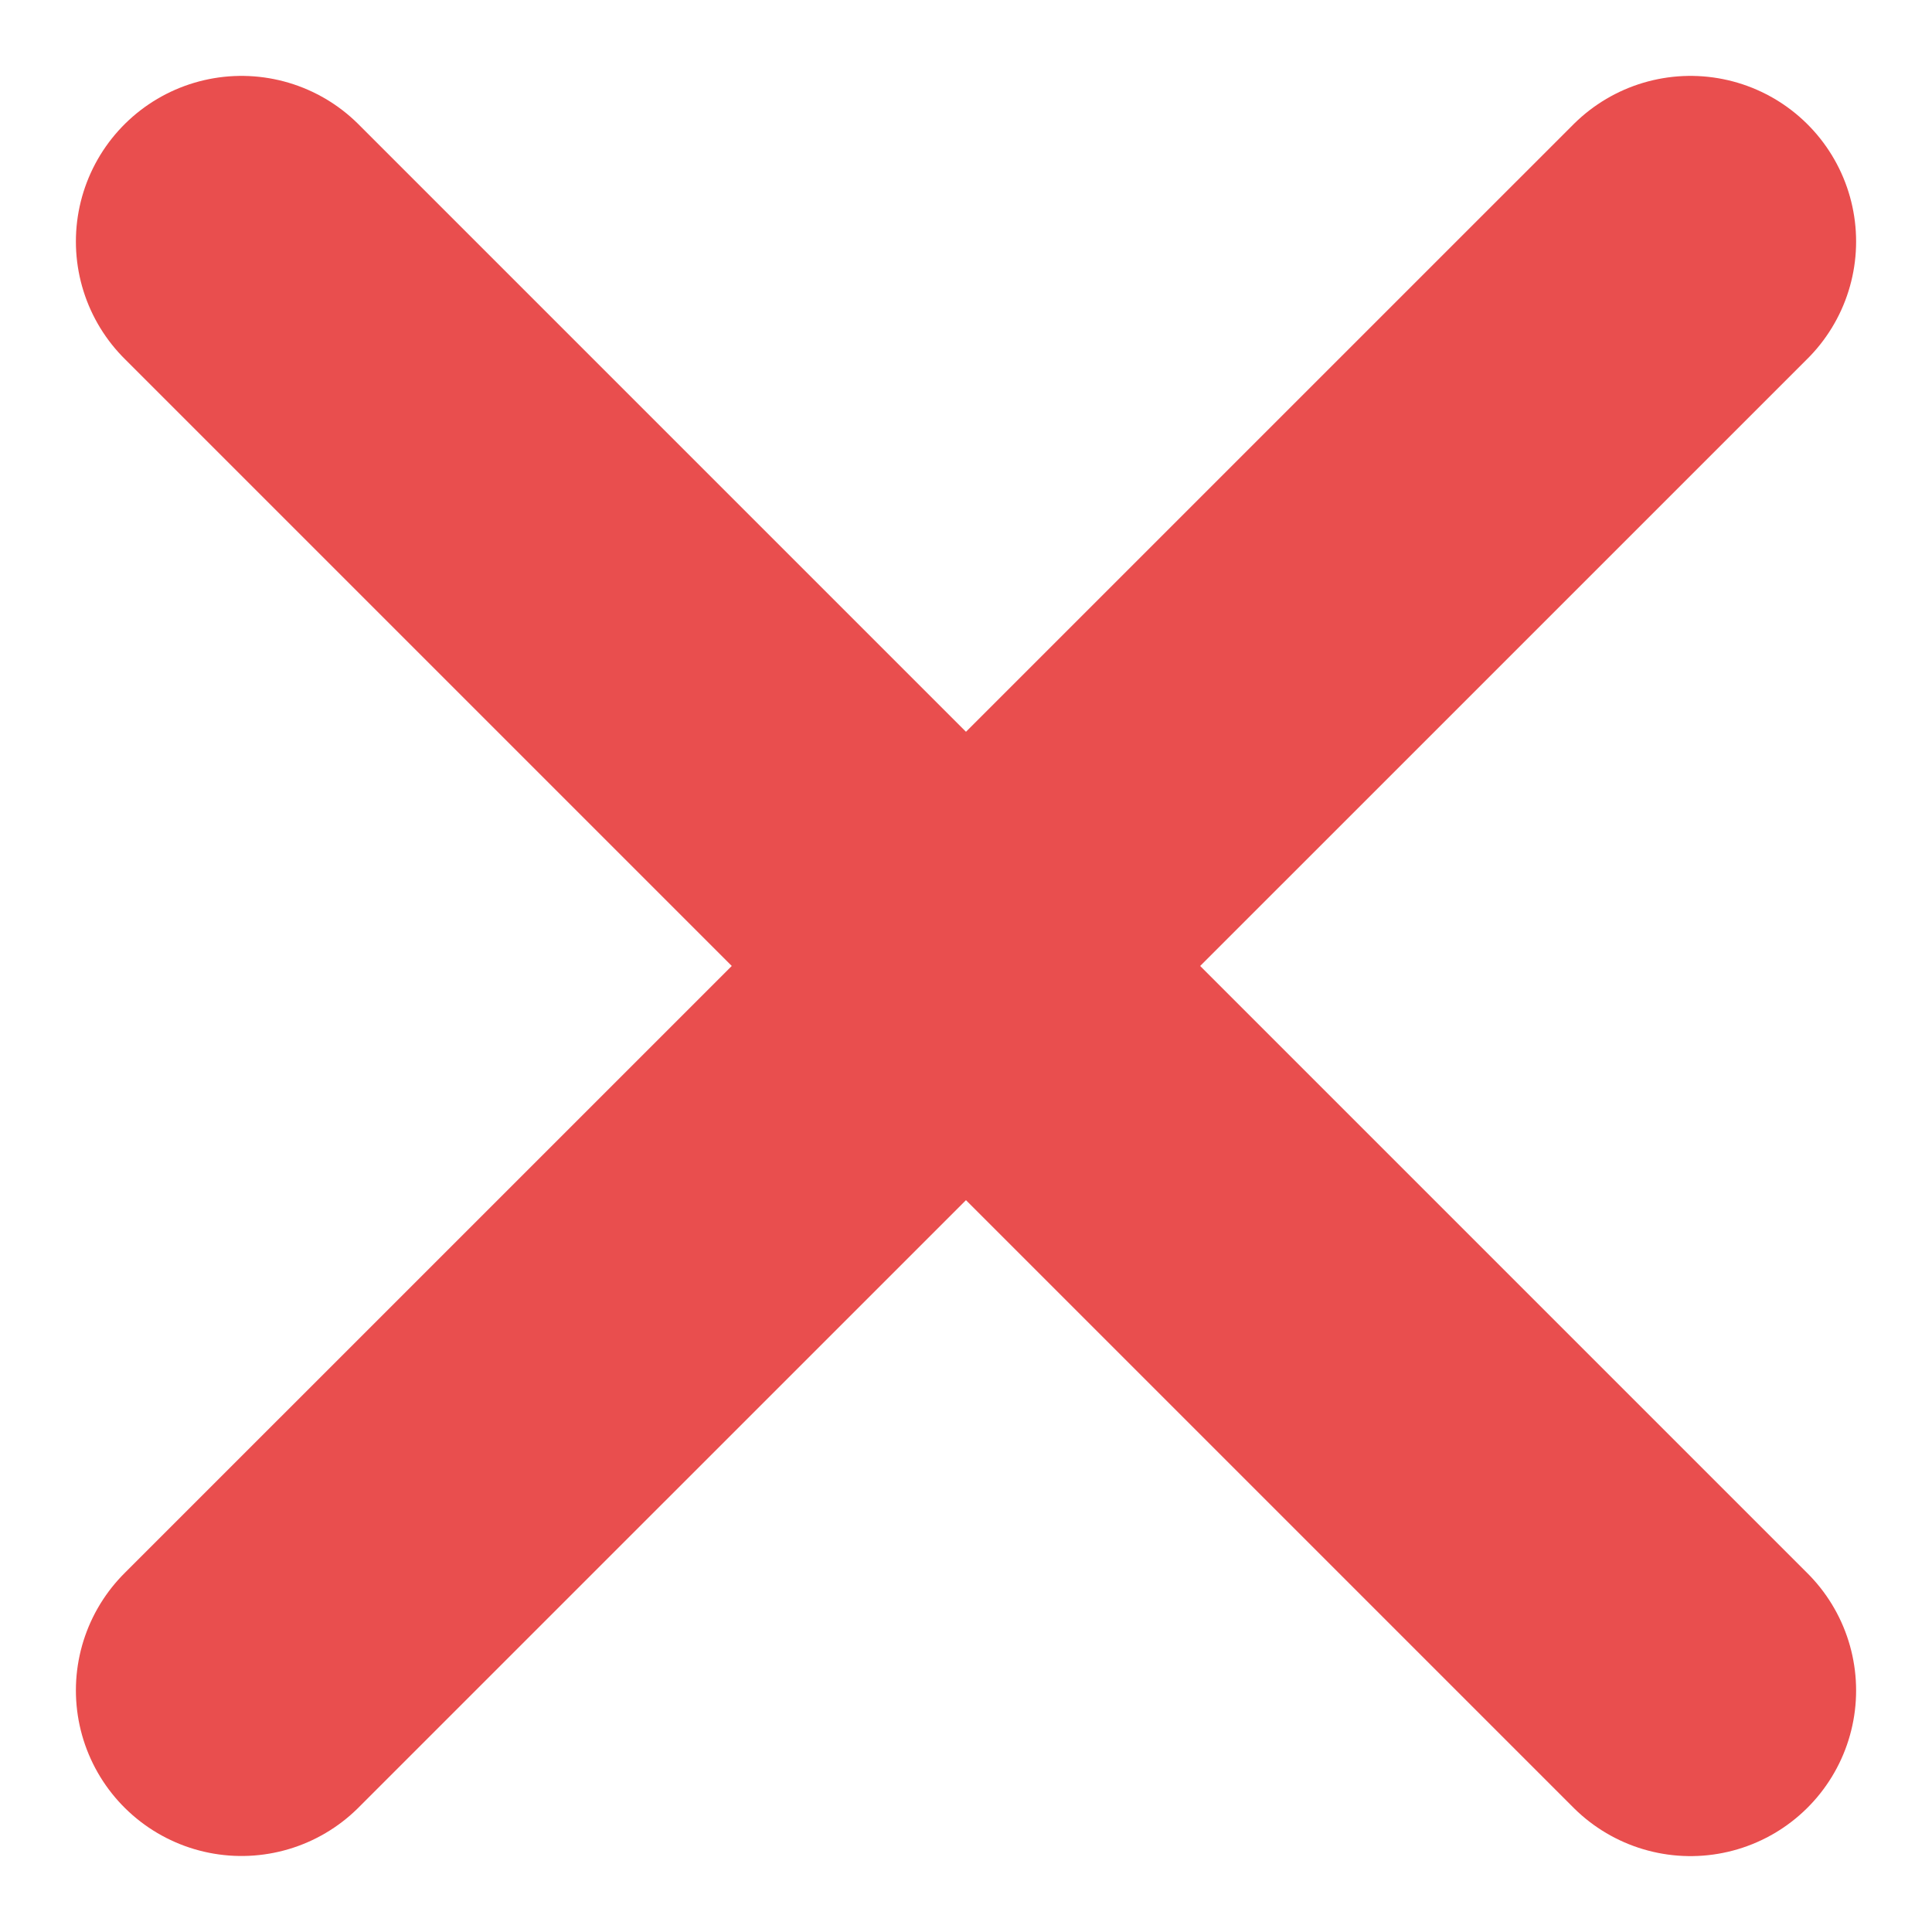 <svg width="16" height="16" viewBox="0 0 16 16" fill="none" xmlns="http://www.w3.org/2000/svg">
<path d="M2 13.999L14 2" stroke="#E94E4E" stroke-width="2.743" stroke-linecap="round" stroke-linejoin="round"/>
<path d="M14 14L2 2" stroke="#E94E4E" stroke-width="2.743" stroke-linecap="round" stroke-linejoin="round"/>
</svg>

